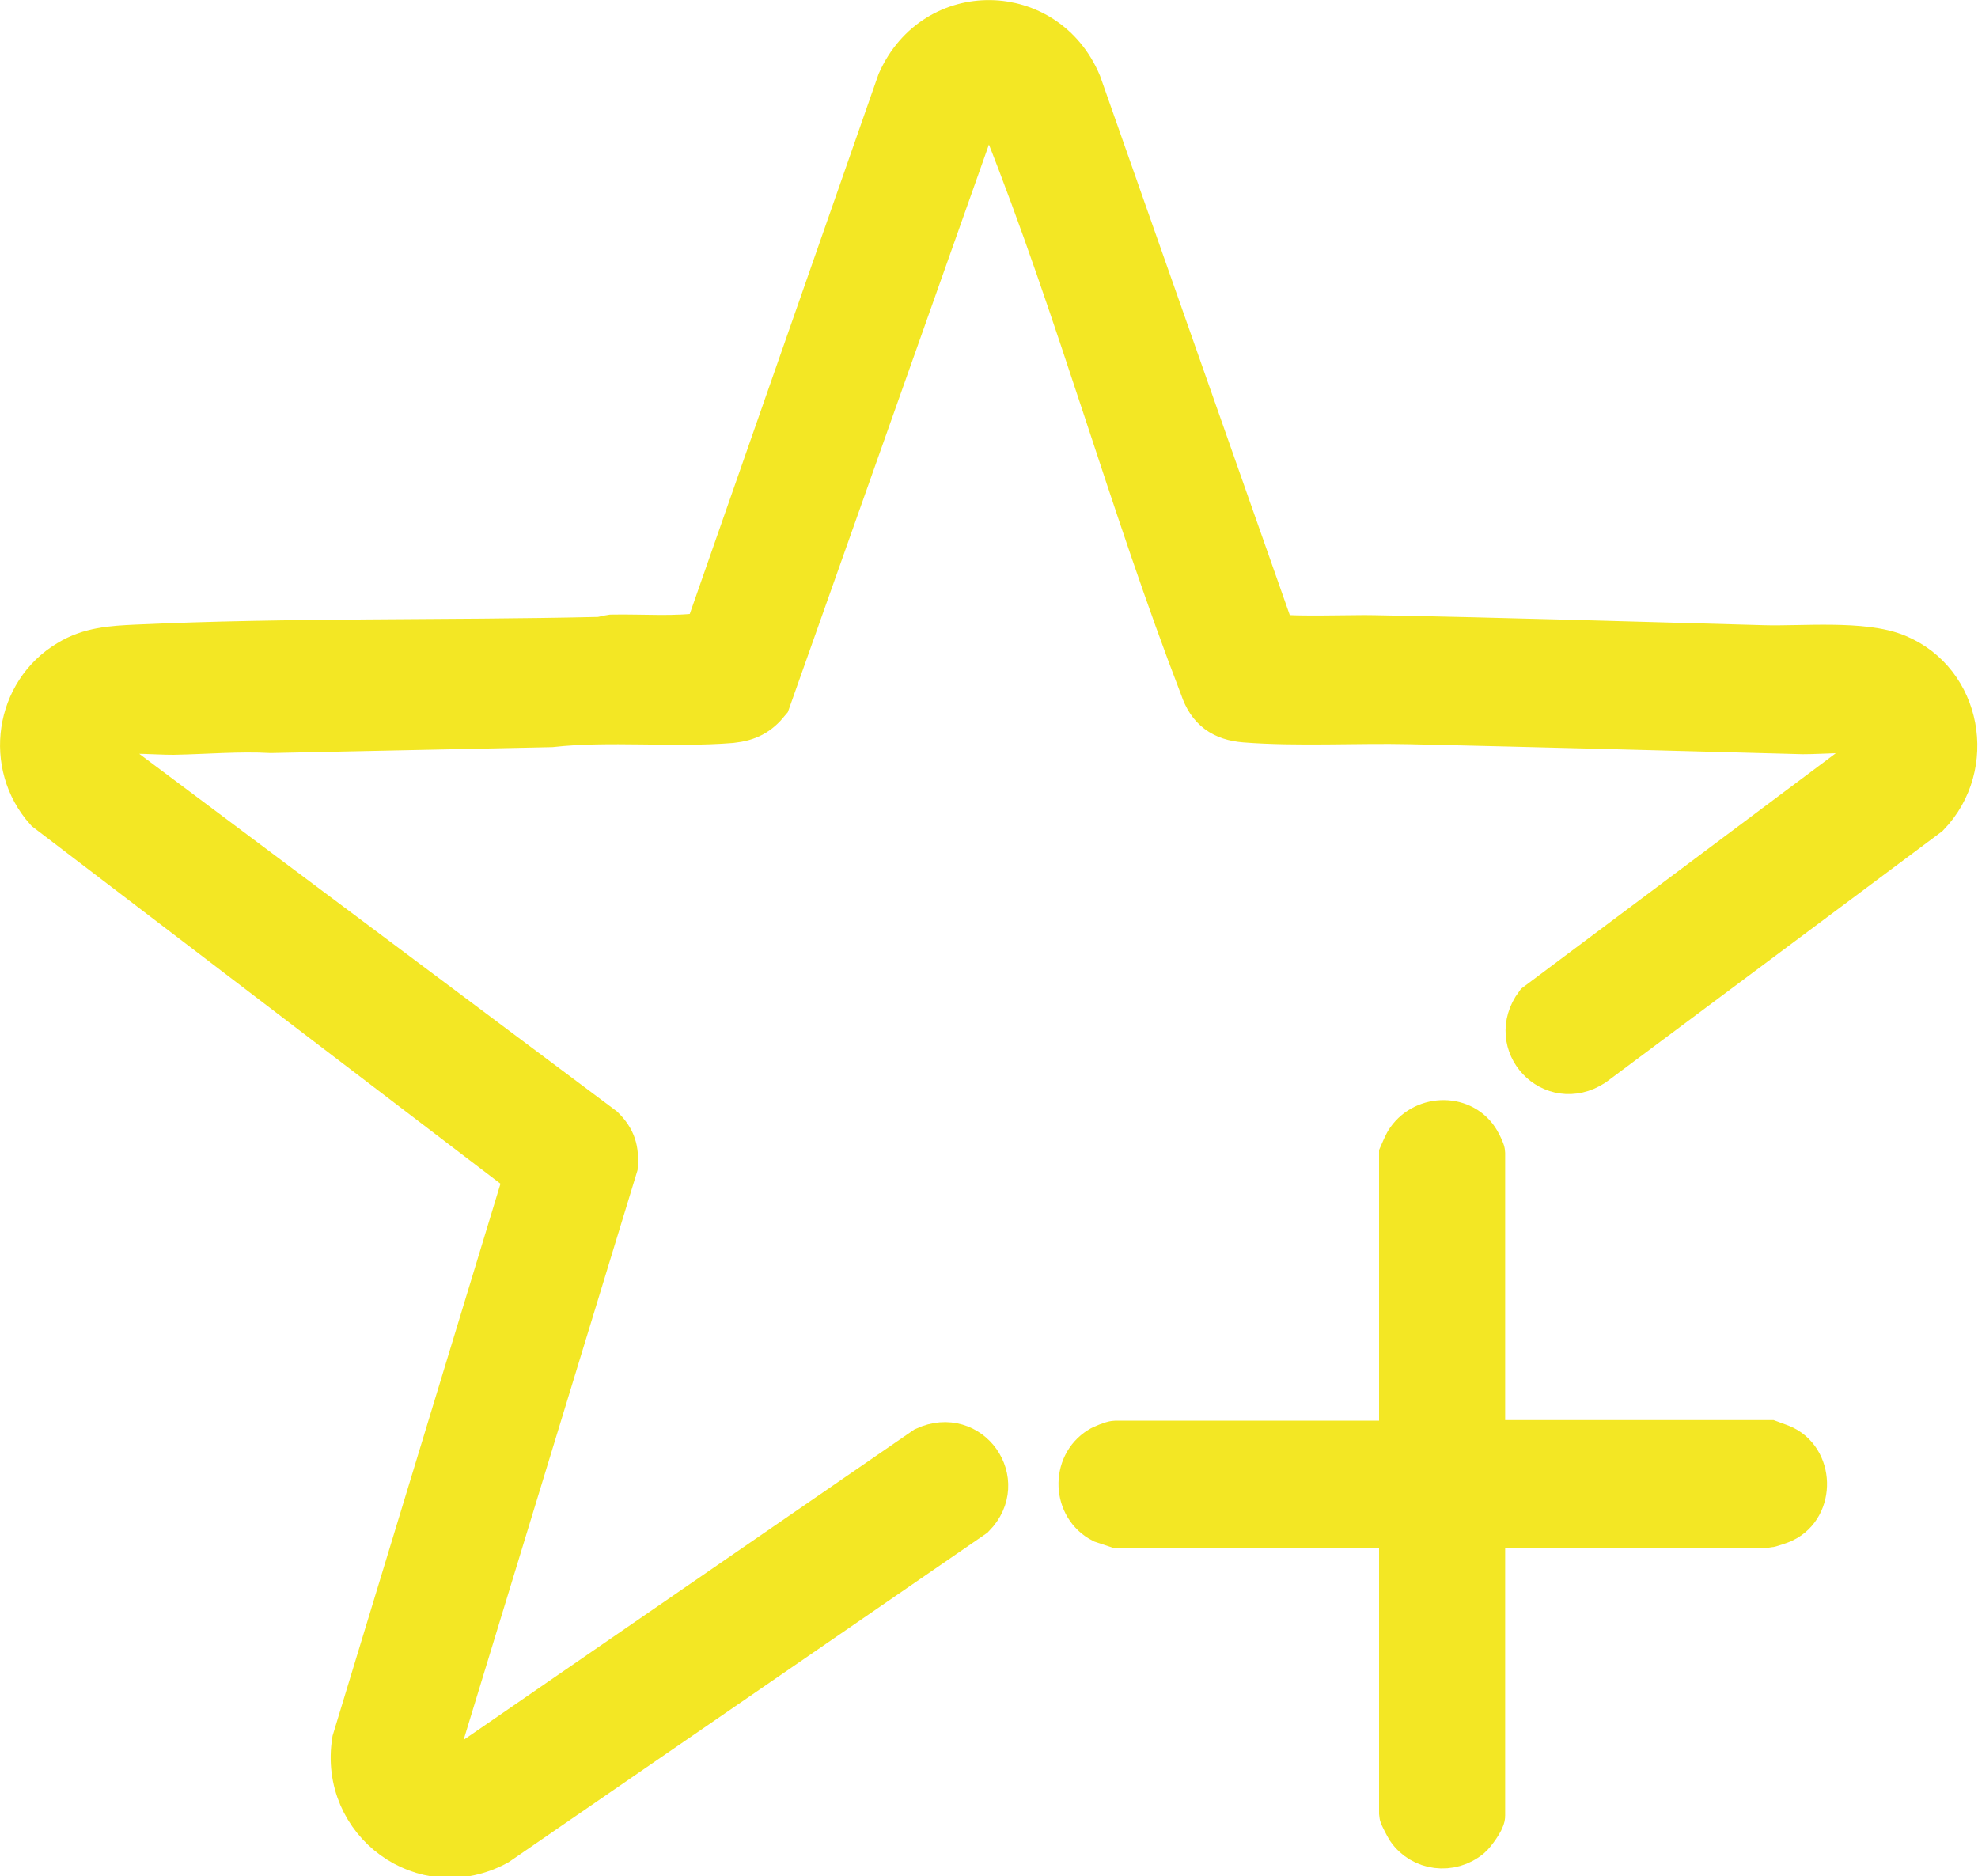 <?xml version="1.0" encoding="UTF-8"?>
<svg id="_Слой_2" data-name="Слой 2" xmlns="http://www.w3.org/2000/svg" width="11.84mm" height="11.23mm" viewBox="0 0 33.57 31.83">
  <defs>
    <style>
      .cls-1 {
        fill: #f3e724;
        stroke: #f3e724;
        stroke-miterlimit: 10;
        stroke-width: .77px;
      }
    </style>
  </defs>
  <g id="_Слой_1-2" data-name="Слой 1">
    <g>
      <path class="cls-1" d="M21.6,10.78c.1.08,1.45.03,1.7.04,2.21.04,4.43.11,6.63.17.64.02,1.69-.09,2.26.15,1.06.44,1.31,1.85.52,2.67l-5.68,4.24c-.68.44-1.42-.35-.94-1l5.56-4.16c.21-.12.17-.45-.07-.48-.27-.04-.68,0-.98,0-2.22-.06-4.45-.12-6.67-.17-.9-.02-1.92.04-2.8-.03-.37-.03-.6-.19-.72-.55-1.2-3.11-2.1-6.42-3.33-9.51-.1-.25-.17-.48-.5-.28l-3.55,10.02c-.17.21-.34.3-.62.33-.98.08-2.07-.04-3.06.07l-4.75.1c-.55-.03-1.11.02-1.66.03-.29,0-.7-.04-.98,0-.22.03-.29.3-.13.45l8.39,6.28c.19.19.24.36.22.63l-3.05,9.99c-.06.24.23.42.42.26l7.9-5.44c.74-.34,1.36.55.8,1.12l-8.08,5.56c-1.23.67-2.63-.37-2.41-1.73l2.92-9.6L.8,13.73c-.68-.76-.5-1.97.37-2.49.36-.22.73-.24,1.14-.26,2.6-.12,5.24-.07,7.84-.13.08,0,.15-.03.23-.04.54-.01,1.08.04,1.61-.04L15.27,1.39c.61-1.37,2.47-1.33,3.04.03l3.29,9.35Z"/>
      <path class="cls-1" d="M25.17,24.48h4.86s.16.06.19.07c.52.21.54,1,.04,1.24-.03.02-.25.09-.27.09h-4.83v4.93c0,.07-.16.29-.22.34-.32.27-.8.21-1.03-.13-.02-.03-.12-.22-.12-.24v-4.9h-4.83s-.21-.07-.24-.08c-.47-.24-.5-.93-.05-1.21.04-.03.22-.1.26-.1h4.86v-4.9s.09-.21.12-.24c.28-.4.92-.41,1.17.03.02.03.08.16.08.18v4.93Z"/>
    </g>
  </g>
</svg>